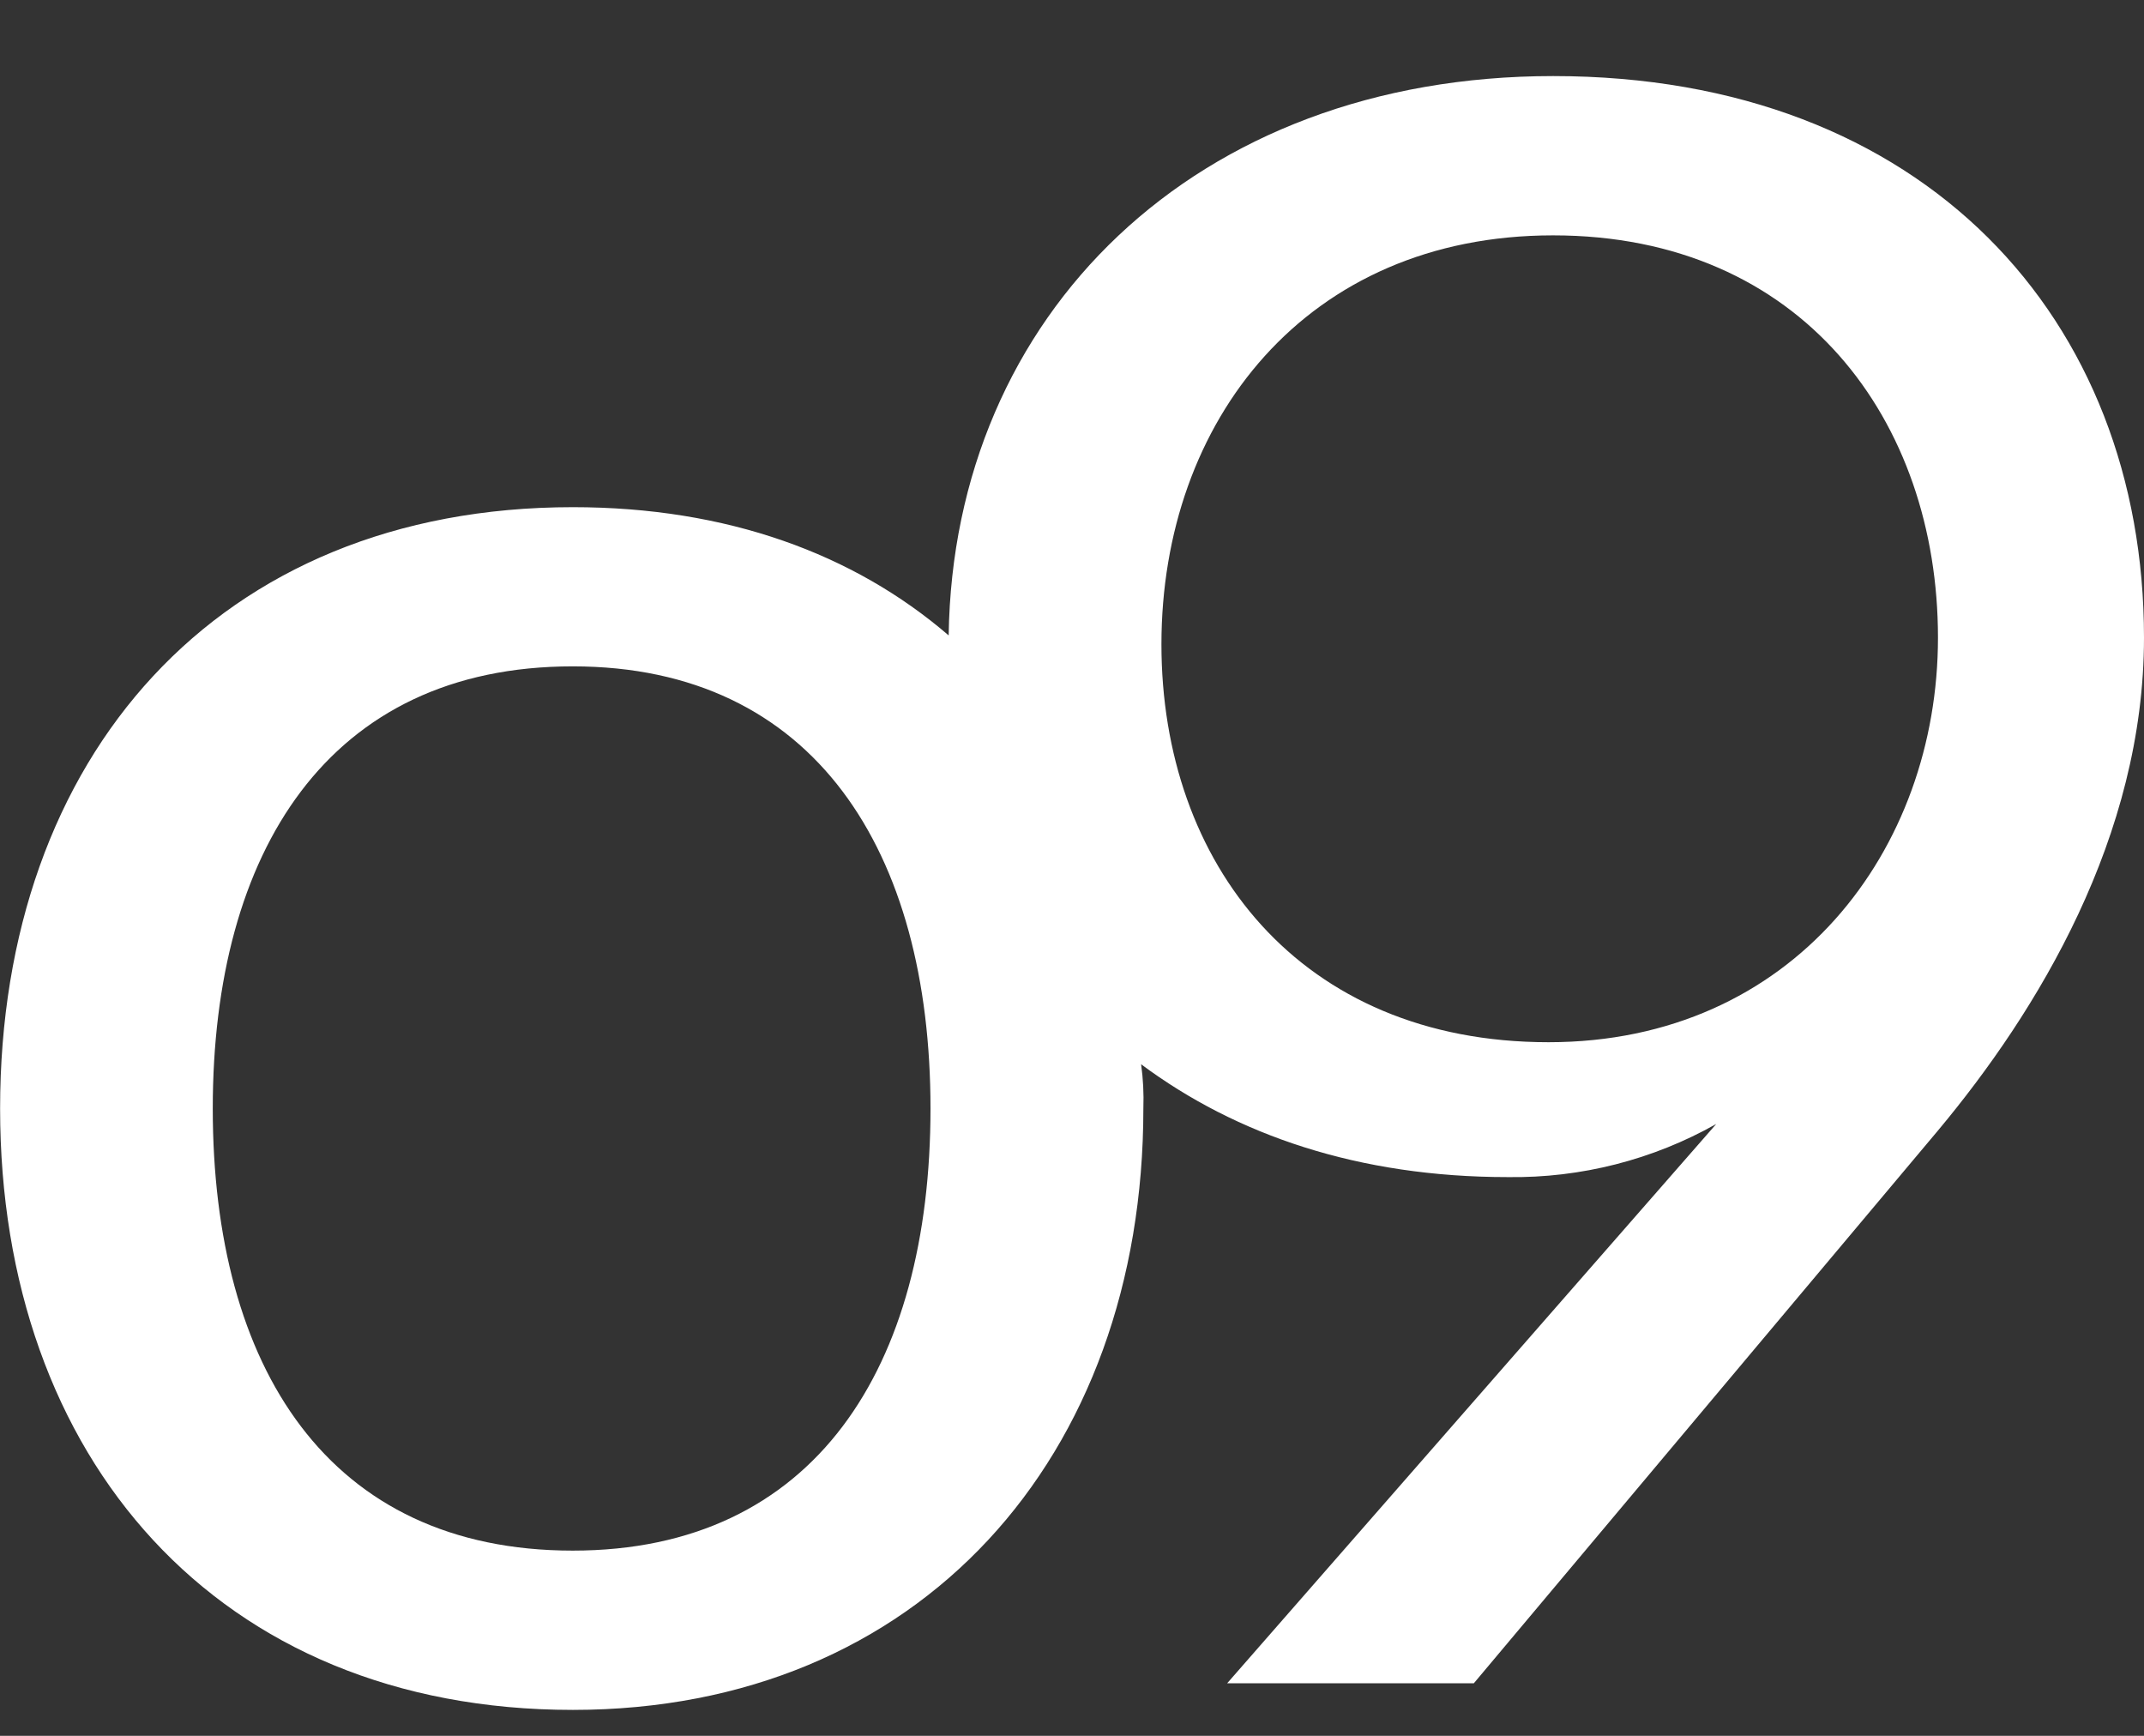 <svg width="21" height="17" fill="none" xmlns="http://www.w3.org/2000/svg"><rect width="100%" height="100%" fill="#333333" stroke="none"/><path d="M21 6.245c0 1.948-1.042 3.659-2.018 4.827l-4.546 5.413H12.02l4.79-5.477c-.62.35-1.325.53-2.04.52-1.464 0-2.661-.412-3.593-1.105.02.144.027.288.022.433 0 3.42-2.195 5.89-5.588 5.89-3.481 0-5.61-2.47-5.61-5.89 0-3.442 2.129-5.889 5.61-5.889 1.508 0 2.75.455 3.681 1.256.045-3.14 2.418-5.478 5.921-5.478C18.85.745 21 3.127 21 6.245ZM9.114 10.856c0-2.511-1.131-4.33-3.504-4.33-2.395 0-3.526 1.819-3.526 4.33 0 2.533 1.131 4.33 3.526 4.33 2.373 0 3.504-1.797 3.504-4.33Zm9.868-4.611c0-2.122-1.33-3.94-3.77-3.94-2.417 0-3.836 1.818-3.836 4.005 0 2.143 1.353 3.897 3.792 3.897 2.395 0 3.814-1.884 3.814-3.962Z" fill="#fff"/></svg>
